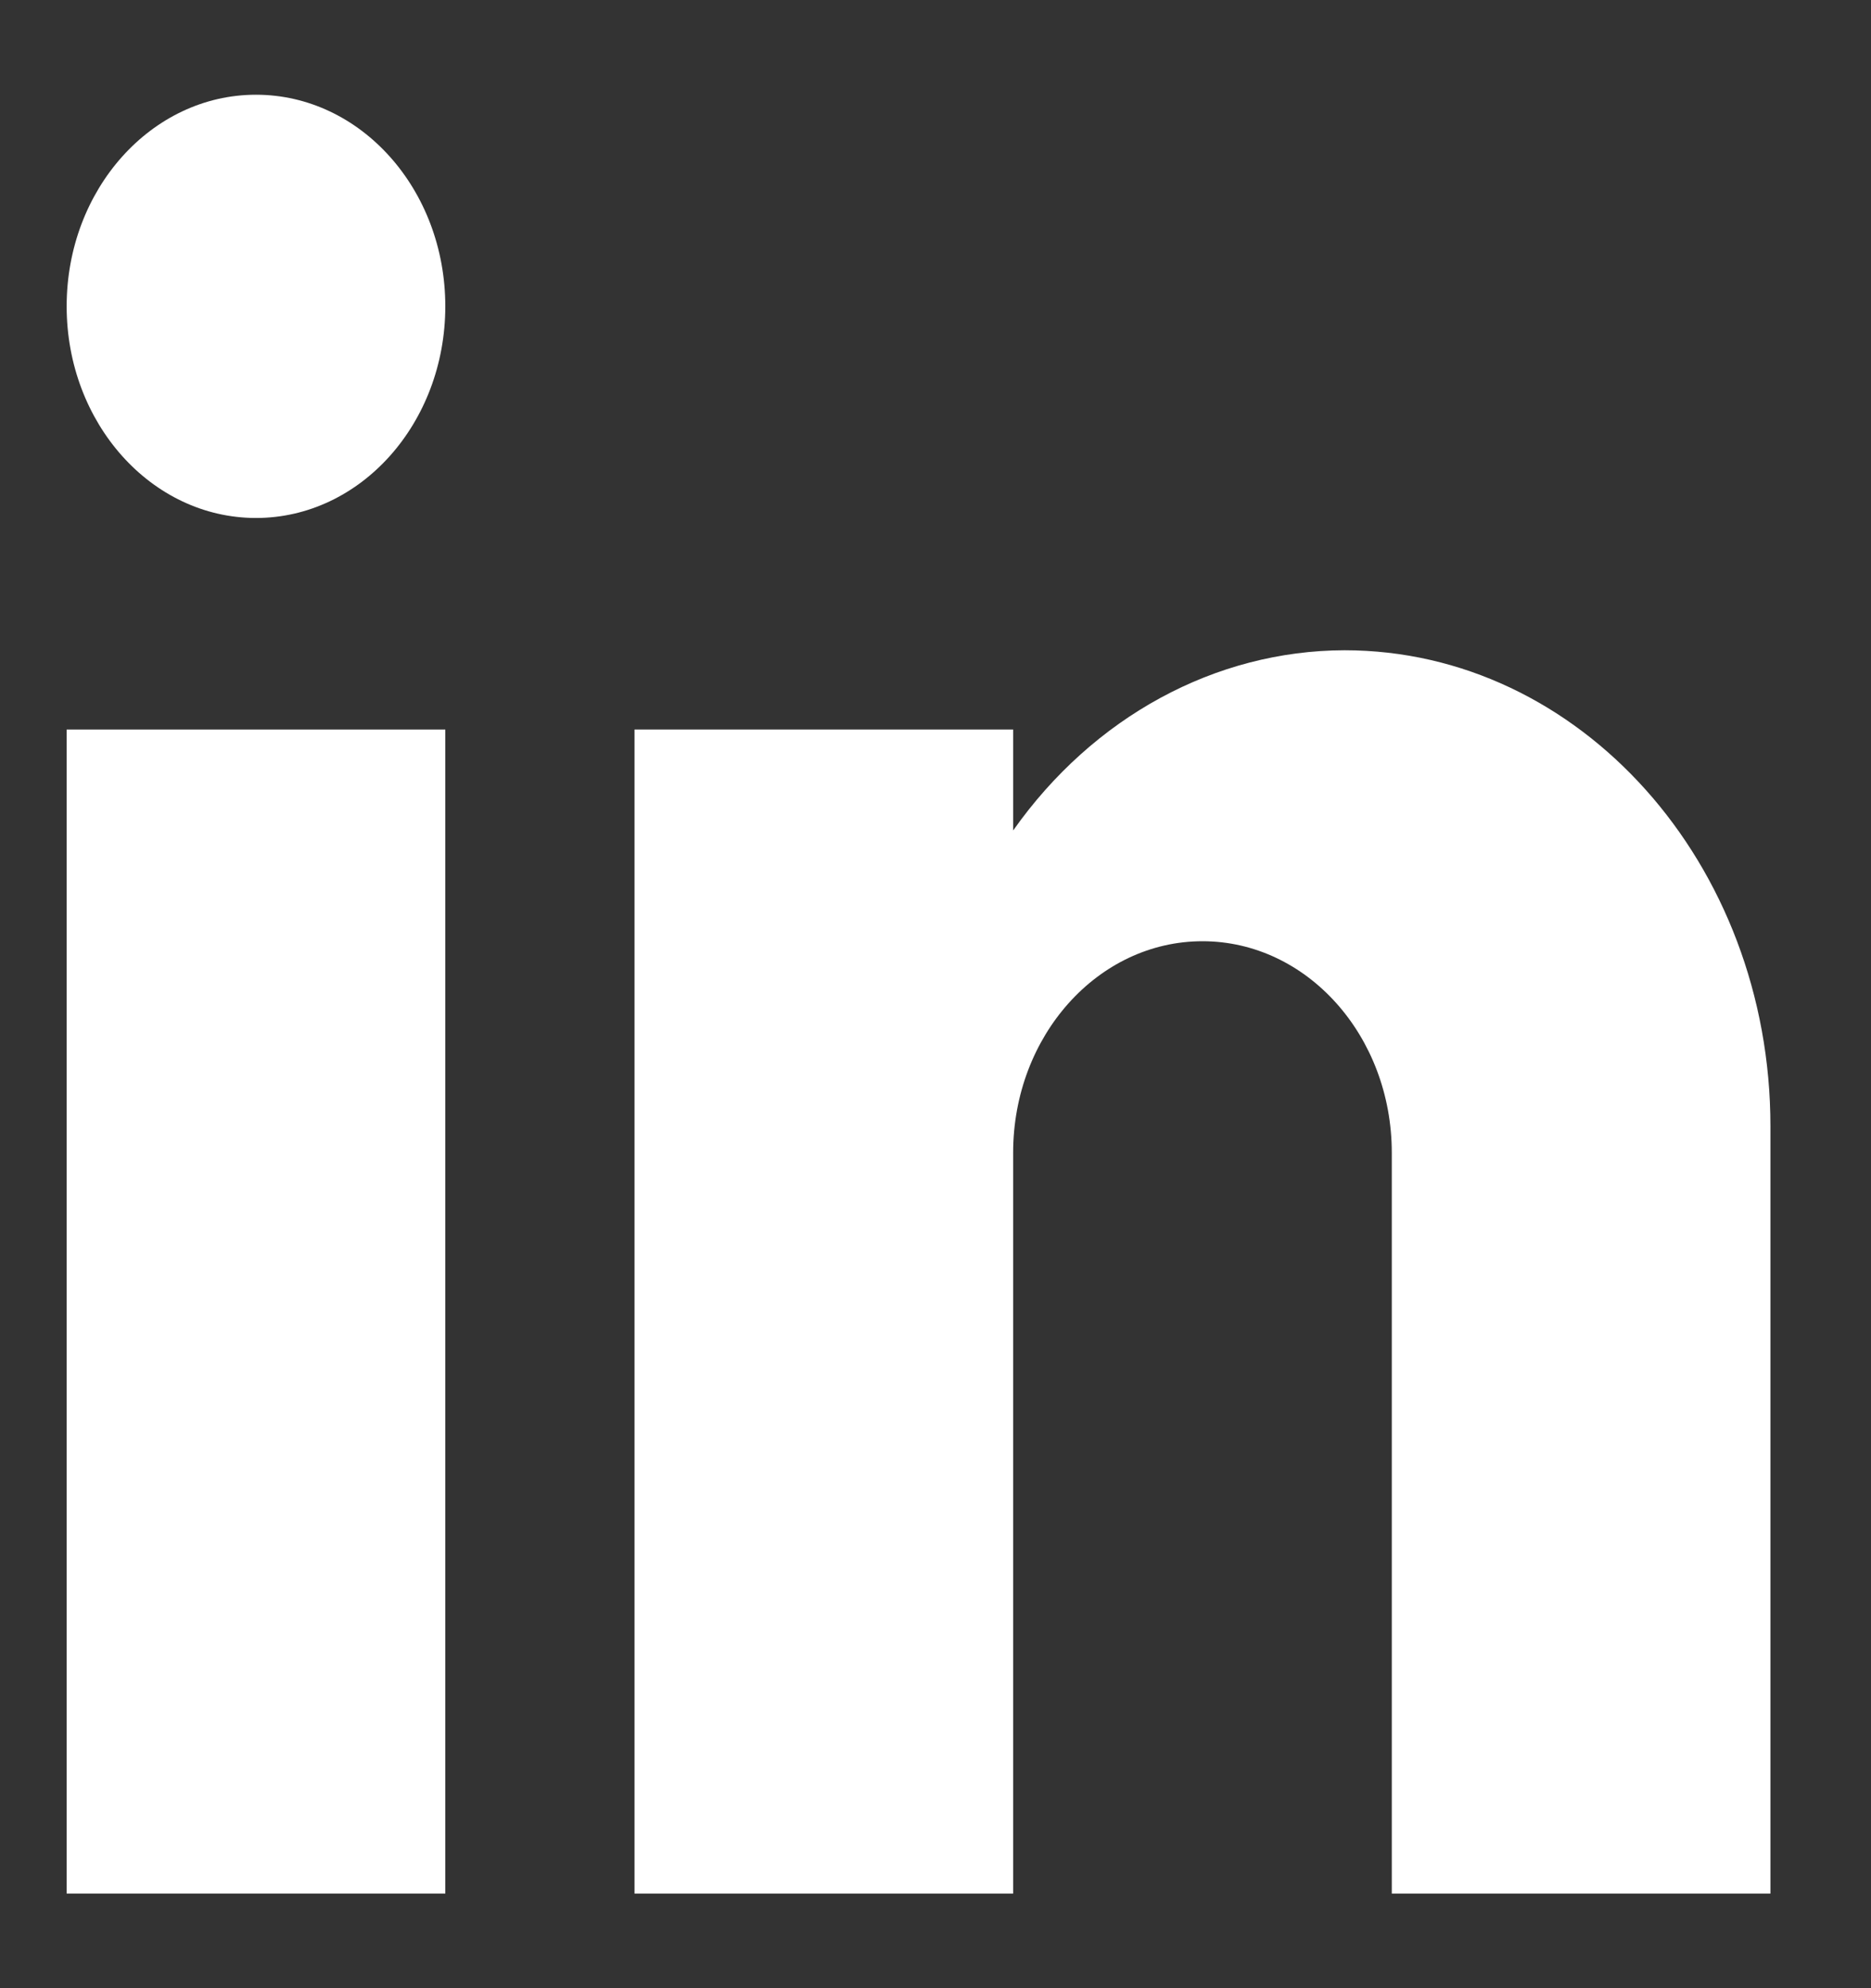 <svg width="16" height="17" viewBox="0 0 16 17" fill="none" xmlns="http://www.w3.org/2000/svg">
<rect x="0" y="0" width="16" height="17" fill="#333333" stroke="none"/>
<path d="M3.808 6.238H0.57V16.191H3.808V6.238Z" fill="white"/>
<path d="M2.189 4.429C3.084 4.429 3.808 3.618 3.808 2.619C3.808 1.62 3.084 0.81 2.189 0.81C1.295 0.81 0.57 1.62 0.57 2.619C0.57 3.618 1.295 4.429 2.189 4.429Z" fill="white"/>
<path d="M11.497 5.56C10.392 5.563 9.349 6.13 8.664 7.101V6.238H5.426V16.191H8.664V9.857C8.664 8.858 9.389 8.048 10.283 8.048C11.177 8.048 11.902 8.858 11.902 9.857V16.191H15.14V9.631C15.14 7.383 13.509 5.56 11.497 5.56Z" fill="white"/>
</svg>
